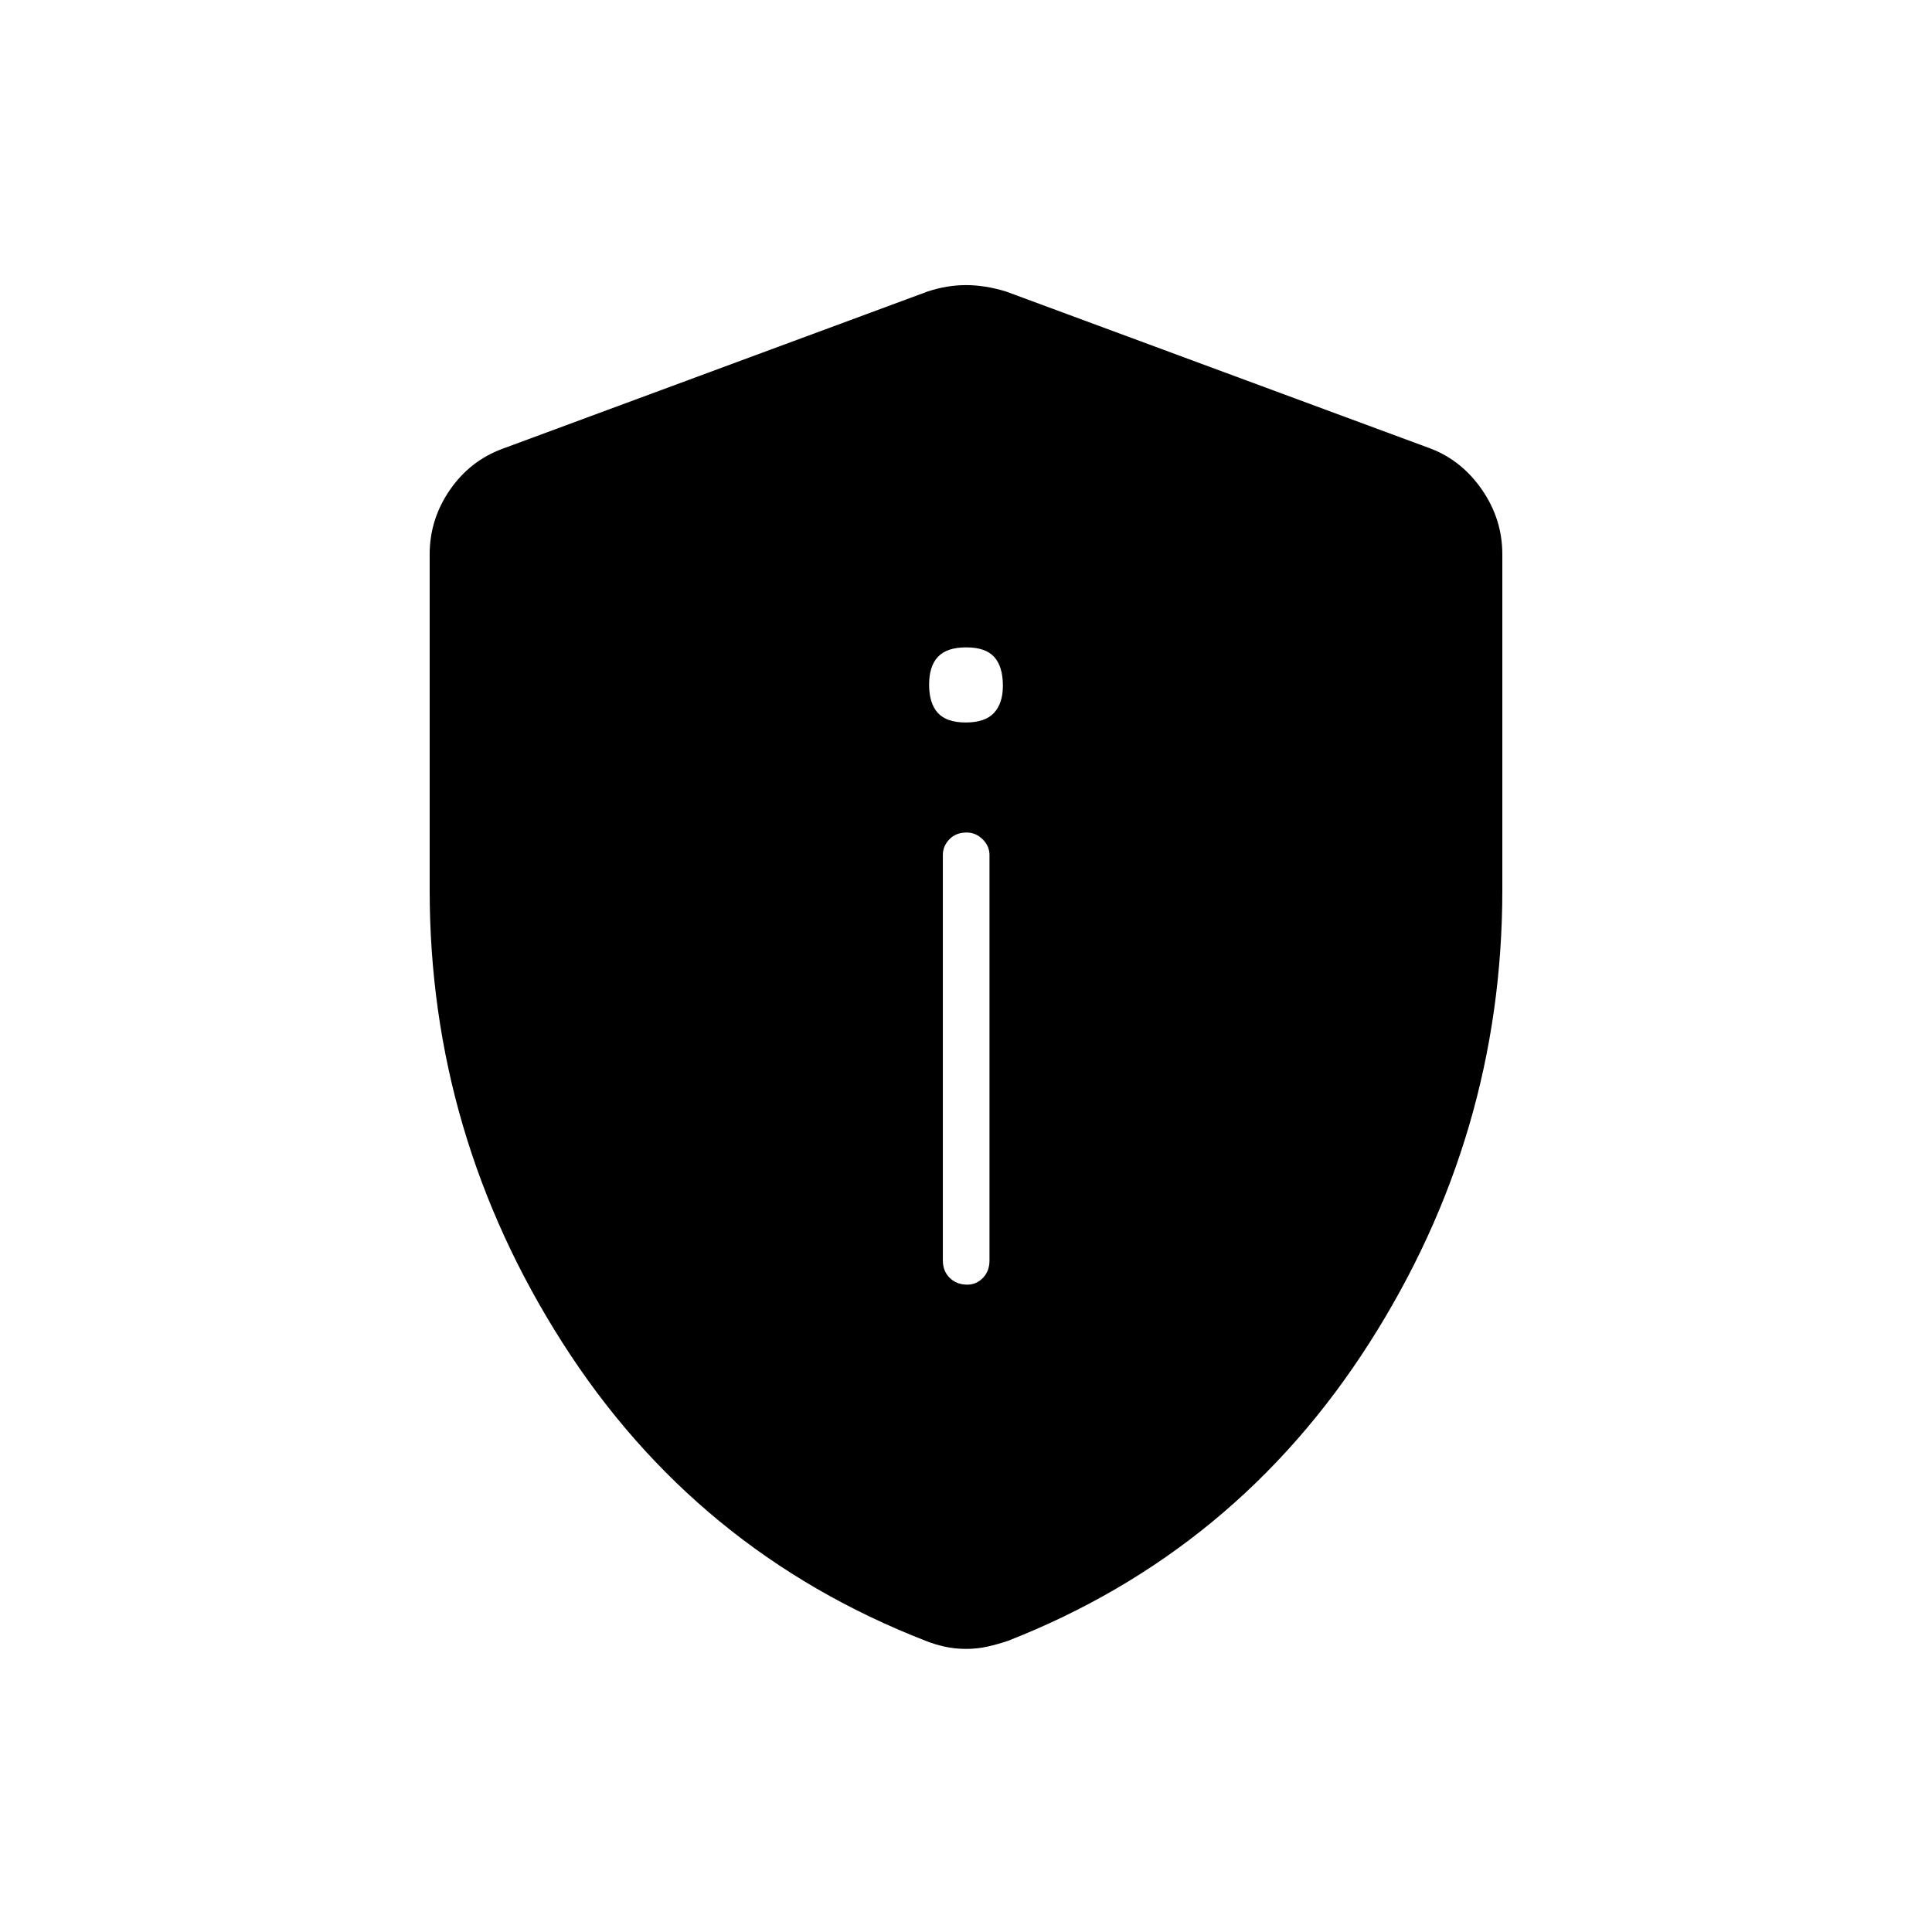 <svg xmlns="http://www.w3.org/2000/svg" height="40" viewBox="0 -960 960 960" width="40"><path d="M480.66-321.67q4.51 0 7.76-3.36 3.25-3.37 3.25-8.64v-201.5q0-4.43-3.42-7.8-3.41-3.36-7.91-3.36-5.34 0-8.59 3.36-3.25 3.37-3.25 7.8v201.5q0 5.27 3.41 8.64 3.42 3.36 8.75 3.36ZM479.89-601q9.58 0 14.01-4.76t4.43-13.47q0-9.57-4.32-14.34-4.33-4.76-13.9-4.76-9.58 0-14.01 4.66t-4.43 13.9q0 9.24 4.32 14 4.33 4.77 13.9 4.77Zm.11 460.33q-5.63 0-10.75-1.16-5.13-1.17-9.27-2.84-114.31-44.5-180.4-148-66.08-103.5-66.08-225.08V-684.5q0-17.44 9.99-31.98T249.67-737L461-815.17q9.58-3.16 19-3.16t19.83 3.16L711.17-737q15.35 5.98 25.34 20.52t9.99 31.98v166.75q0 121.58-66.08 225.08-66.09 103.5-179.57 148-4.97 1.67-10.1 2.84-5.12 1.16-10.75 1.16Z"/></svg>
